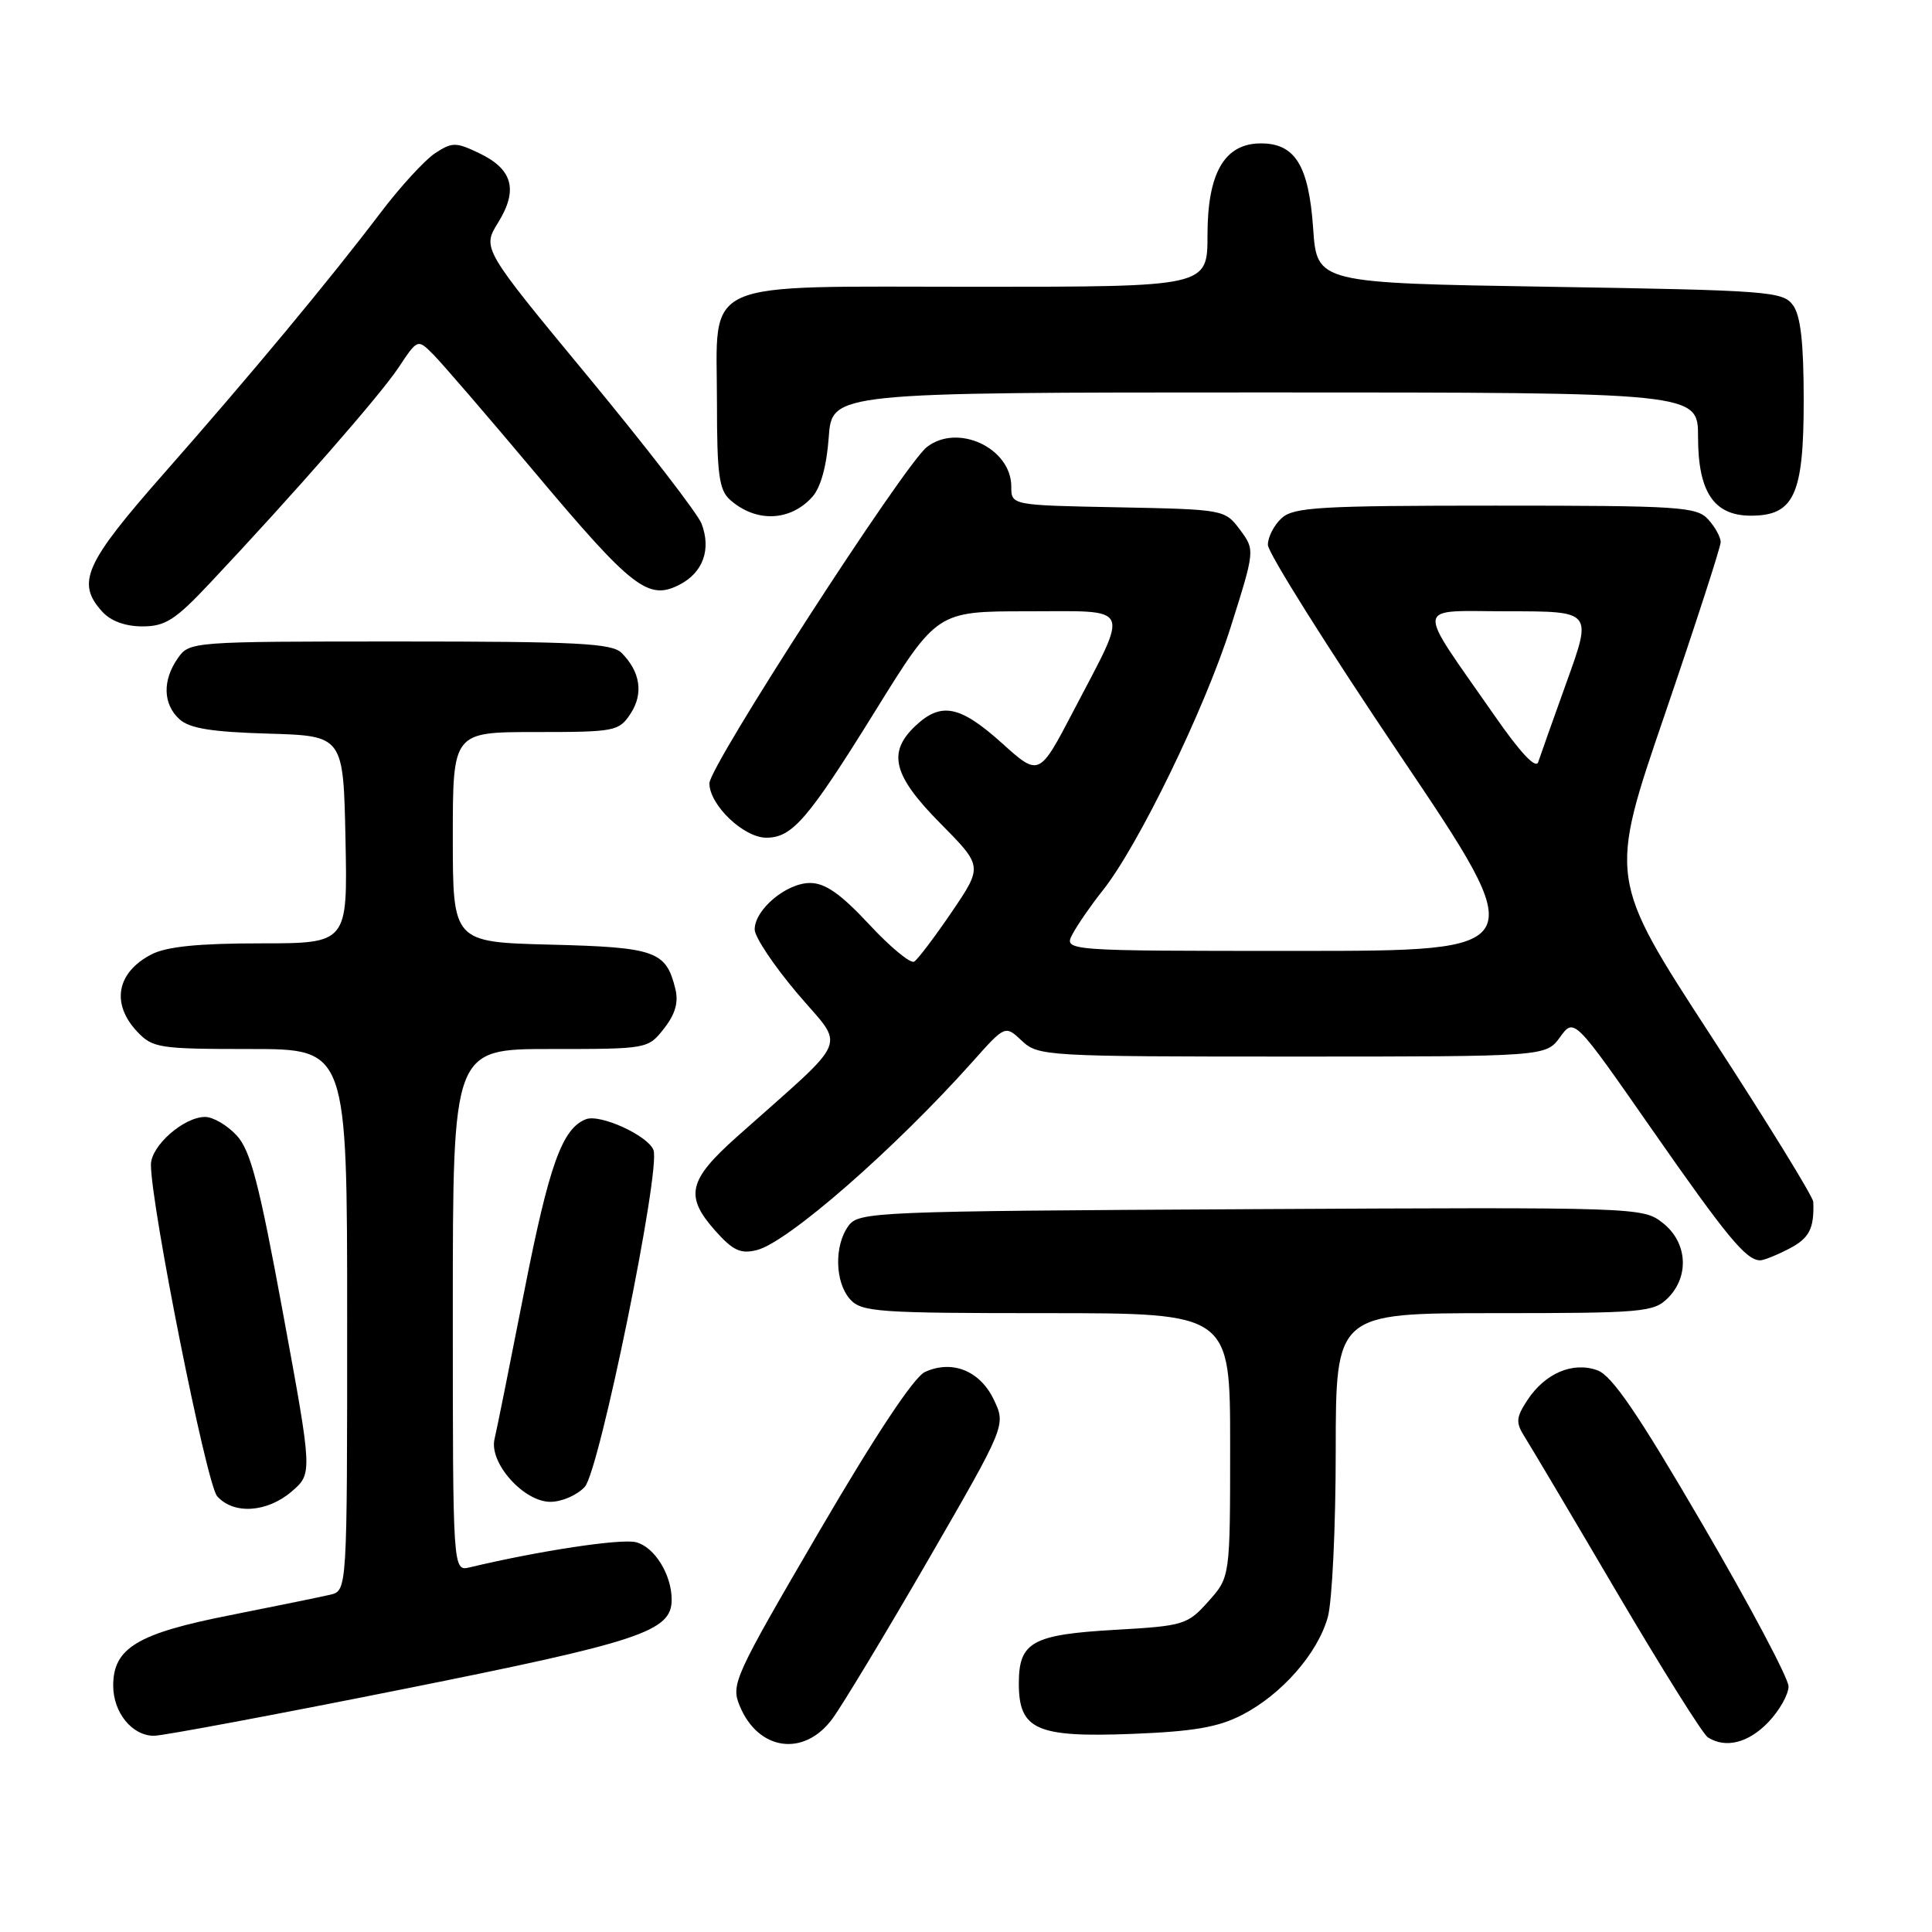 <?xml version="1.0" encoding="UTF-8" standalone="no"?>
<!DOCTYPE svg PUBLIC "-//W3C//DTD SVG 1.1//EN" "http://www.w3.org/Graphics/SVG/1.1/DTD/svg11.dtd" >
<svg xmlns="http://www.w3.org/2000/svg" xmlns:xlink="http://www.w3.org/1999/xlink" version="1.1" viewBox="0 0 256 256">
 <g >
 <path fill="currentColor"
d=" M 110.29 227.75 C 111.61 225.96 117.33 216.48 123.00 206.68 C 133.30 188.85 133.30 188.85 131.68 185.45 C 129.85 181.63 126.17 180.15 122.57 181.79 C 121.11 182.45 116.03 190.11 108.53 202.95 C 97.25 222.27 96.83 223.18 98.02 226.05 C 100.48 232.00 106.55 232.83 110.29 227.75 Z  M 234.31 228.20 C 235.79 226.65 236.99 224.52 236.99 223.45 C 236.98 222.38 231.86 212.72 225.60 202.00 C 217.01 187.27 213.60 182.27 211.66 181.57 C 208.39 180.39 204.72 181.97 202.37 185.55 C 200.88 187.83 200.83 188.49 202.00 190.35 C 202.75 191.53 208.26 200.81 214.23 210.97 C 220.21 221.13 225.64 229.79 226.30 230.21 C 228.66 231.71 231.67 230.95 234.31 228.20 Z  M 53.32 223.84 C 84.93 217.52 89.00 216.17 89.00 211.97 C 89.00 208.64 86.72 204.97 84.27 204.35 C 82.27 203.85 71.48 205.48 62.25 207.68 C 60.00 208.22 60.00 208.22 60.00 173.61 C 60.00 139.00 60.00 139.00 72.93 139.00 C 85.79 139.00 85.87 138.99 87.98 136.29 C 89.47 134.40 89.93 132.82 89.49 131.04 C 88.26 126.02 86.88 125.52 72.97 125.17 C 60.00 124.84 60.00 124.84 60.00 110.92 C 60.00 97.00 60.00 97.00 70.98 97.00 C 81.52 97.00 82.02 96.90 83.56 94.55 C 85.29 91.91 84.85 89.00 82.36 86.51 C 81.09 85.24 76.48 85.00 52.99 85.00 C 25.32 85.00 25.10 85.02 23.56 87.22 C 21.50 90.16 21.59 93.32 23.79 95.31 C 25.12 96.52 28.07 96.99 35.54 97.21 C 45.50 97.50 45.50 97.50 45.78 111.25 C 46.06 125.00 46.06 125.00 34.48 125.00 C 26.27 125.00 22.08 125.43 20.07 126.46 C 15.46 128.85 14.69 132.98 18.17 136.69 C 20.23 138.87 21.06 139.00 33.17 139.00 C 46.00 139.00 46.00 139.00 46.00 174.89 C 46.00 210.78 46.00 210.78 43.75 211.31 C 42.51 211.60 36.55 212.82 30.50 214.02 C 18.21 216.44 15.00 218.37 15.00 223.35 C 15.00 226.92 17.50 230.00 20.40 230.00 C 21.56 230.00 36.37 227.23 53.32 223.84 Z  M 164.59 227.23 C 169.84 224.52 174.60 219.09 175.94 214.28 C 176.52 212.20 176.99 202.29 176.99 192.25 C 177.00 174.00 177.00 174.00 198.00 174.00 C 217.67 174.00 219.13 173.87 221.00 172.00 C 223.89 169.11 223.59 164.61 220.33 162.05 C 217.69 159.97 217.17 159.95 165.75 160.22 C 115.69 160.49 113.79 160.57 112.42 162.44 C 110.51 165.06 110.63 169.93 112.65 172.17 C 114.17 173.85 116.34 174.00 138.65 174.00 C 163.00 174.00 163.00 174.00 163.00 191.48 C 163.00 208.97 163.00 208.97 160.12 212.19 C 157.35 215.29 156.88 215.44 147.77 215.96 C 136.77 216.59 135.00 217.57 135.00 223.07 C 135.00 229.20 137.33 230.24 150.00 229.75 C 158.15 229.43 161.42 228.87 164.59 227.23 Z  M 38.65 197.63 C 41.41 195.25 41.41 195.25 37.51 174.06 C 34.33 156.78 33.20 152.43 31.35 150.44 C 30.11 149.10 28.23 148.00 27.18 148.00 C 24.35 148.00 20.00 151.83 20.00 154.32 C 20.00 159.76 27.36 196.65 28.77 198.25 C 30.93 200.71 35.39 200.43 38.65 197.63 Z  M 77.49 197.01 C 79.44 194.85 87.58 154.96 86.59 152.39 C 85.86 150.47 79.53 147.58 77.65 148.30 C 74.49 149.52 72.76 154.34 69.45 171.19 C 67.58 180.71 65.82 189.48 65.53 190.67 C 64.77 193.82 69.38 199.00 72.93 199.00 C 74.45 199.00 76.50 198.10 77.49 197.01 Z  M 237.05 165.47 C 239.74 164.08 240.40 162.81 240.27 159.26 C 240.25 158.58 234.14 148.66 226.69 137.22 C 213.15 116.41 213.15 116.41 220.58 94.71 C 224.66 82.77 228.00 72.47 228.00 71.83 C 228.00 71.18 227.26 69.83 226.35 68.83 C 224.82 67.14 222.59 67.00 198.17 67.00 C 174.90 67.00 171.43 67.20 169.83 68.65 C 168.82 69.57 168.00 71.16 168.00 72.20 C 168.00 73.23 175.87 85.76 185.49 100.04 C 202.98 126.00 202.98 126.00 171.95 126.00 C 140.93 126.00 140.93 126.00 142.13 123.75 C 142.79 122.51 144.58 119.92 146.11 118.00 C 150.80 112.12 159.63 93.95 163.06 83.13 C 166.30 72.88 166.30 72.88 164.30 70.19 C 162.30 67.52 162.20 67.50 148.14 67.22 C 134.00 66.95 134.00 66.95 134.00 64.47 C 134.00 59.36 126.87 56.04 122.80 59.25 C 119.77 61.65 94.00 101.50 94.00 103.79 C 94.00 106.66 98.54 111.00 101.54 111.00 C 104.98 111.00 107.06 108.58 115.95 94.25 C 124.16 81.00 124.16 81.00 136.15 81.00 C 150.19 81.00 149.70 79.92 142.24 94.20 C 137.69 102.91 137.69 102.91 132.74 98.45 C 127.20 93.48 124.71 92.98 121.31 96.17 C 117.55 99.71 118.32 102.76 124.61 109.11 C 130.22 114.78 130.22 114.78 126.12 120.83 C 123.86 124.15 121.62 127.12 121.13 127.42 C 120.65 127.72 117.96 125.49 115.16 122.48 C 111.40 118.44 109.34 117.00 107.34 117.00 C 104.20 117.00 100.00 120.52 100.00 123.16 C 100.00 124.16 102.55 127.97 105.66 131.64 C 112.02 139.15 112.93 137.00 97.70 150.58 C 91.16 156.40 90.68 158.49 94.83 163.14 C 97.13 165.71 98.15 166.18 100.29 165.64 C 104.39 164.61 118.54 152.25 128.88 140.67 C 133.19 135.83 133.19 135.83 135.41 137.92 C 137.57 139.94 138.56 140.00 171.23 140.00 C 204.83 140.00 204.83 140.00 206.71 137.43 C 208.58 134.85 208.58 134.85 218.91 149.68 C 228.85 163.94 231.38 167.00 233.24 167.00 C 233.71 167.00 235.43 166.31 237.05 165.47 Z  M 27.83 77.25 C 38.92 65.47 50.37 52.38 52.81 48.70 C 55.34 44.89 55.34 44.89 57.41 46.97 C 58.55 48.11 64.67 55.21 70.99 62.74 C 83.78 77.96 85.91 79.61 90.05 77.47 C 93.16 75.86 94.26 72.81 92.96 69.39 C 92.46 68.07 85.71 59.33 77.97 49.96 C 63.88 32.92 63.88 32.92 66.01 29.48 C 68.69 25.15 67.93 22.41 63.48 20.29 C 60.40 18.82 59.92 18.82 57.64 20.31 C 56.28 21.21 53.02 24.76 50.40 28.22 C 43.64 37.14 33.20 49.70 21.68 62.78 C 11.22 74.66 10.08 77.22 13.53 81.03 C 14.66 82.29 16.60 83.00 18.87 83.00 C 21.90 83.00 23.22 82.16 27.83 77.25 Z  M 107.62 65.86 C 108.74 64.63 109.54 61.75 109.81 57.96 C 110.24 52.00 110.24 52.00 167.62 52.00 C 225.00 52.00 225.00 52.00 225.00 57.89 C 225.00 65.20 227.10 68.33 232.00 68.33 C 237.73 68.33 239.00 65.56 239.00 53.08 C 239.00 45.42 238.60 41.83 237.58 40.44 C 236.25 38.61 234.38 38.47 205.33 38.00 C 174.50 37.50 174.50 37.50 174.00 30.27 C 173.42 21.94 171.62 19.00 167.08 19.00 C 162.27 19.00 160.00 22.89 160.00 31.13 C 160.00 38.00 160.00 38.00 129.50 38.00 C 92.14 38.00 95.00 36.73 95.00 53.35 C 95.00 62.89 95.28 64.94 96.75 66.24 C 100.16 69.26 104.69 69.10 107.62 65.86 Z  M 198.04 94.83 C 187.42 79.56 187.22 81.00 199.88 81.00 C 210.96 81.00 210.96 81.00 207.63 90.25 C 205.80 95.34 204.09 100.17 203.82 100.98 C 203.51 101.94 201.45 99.74 198.04 94.83 Z "/>
</g>
</svg>